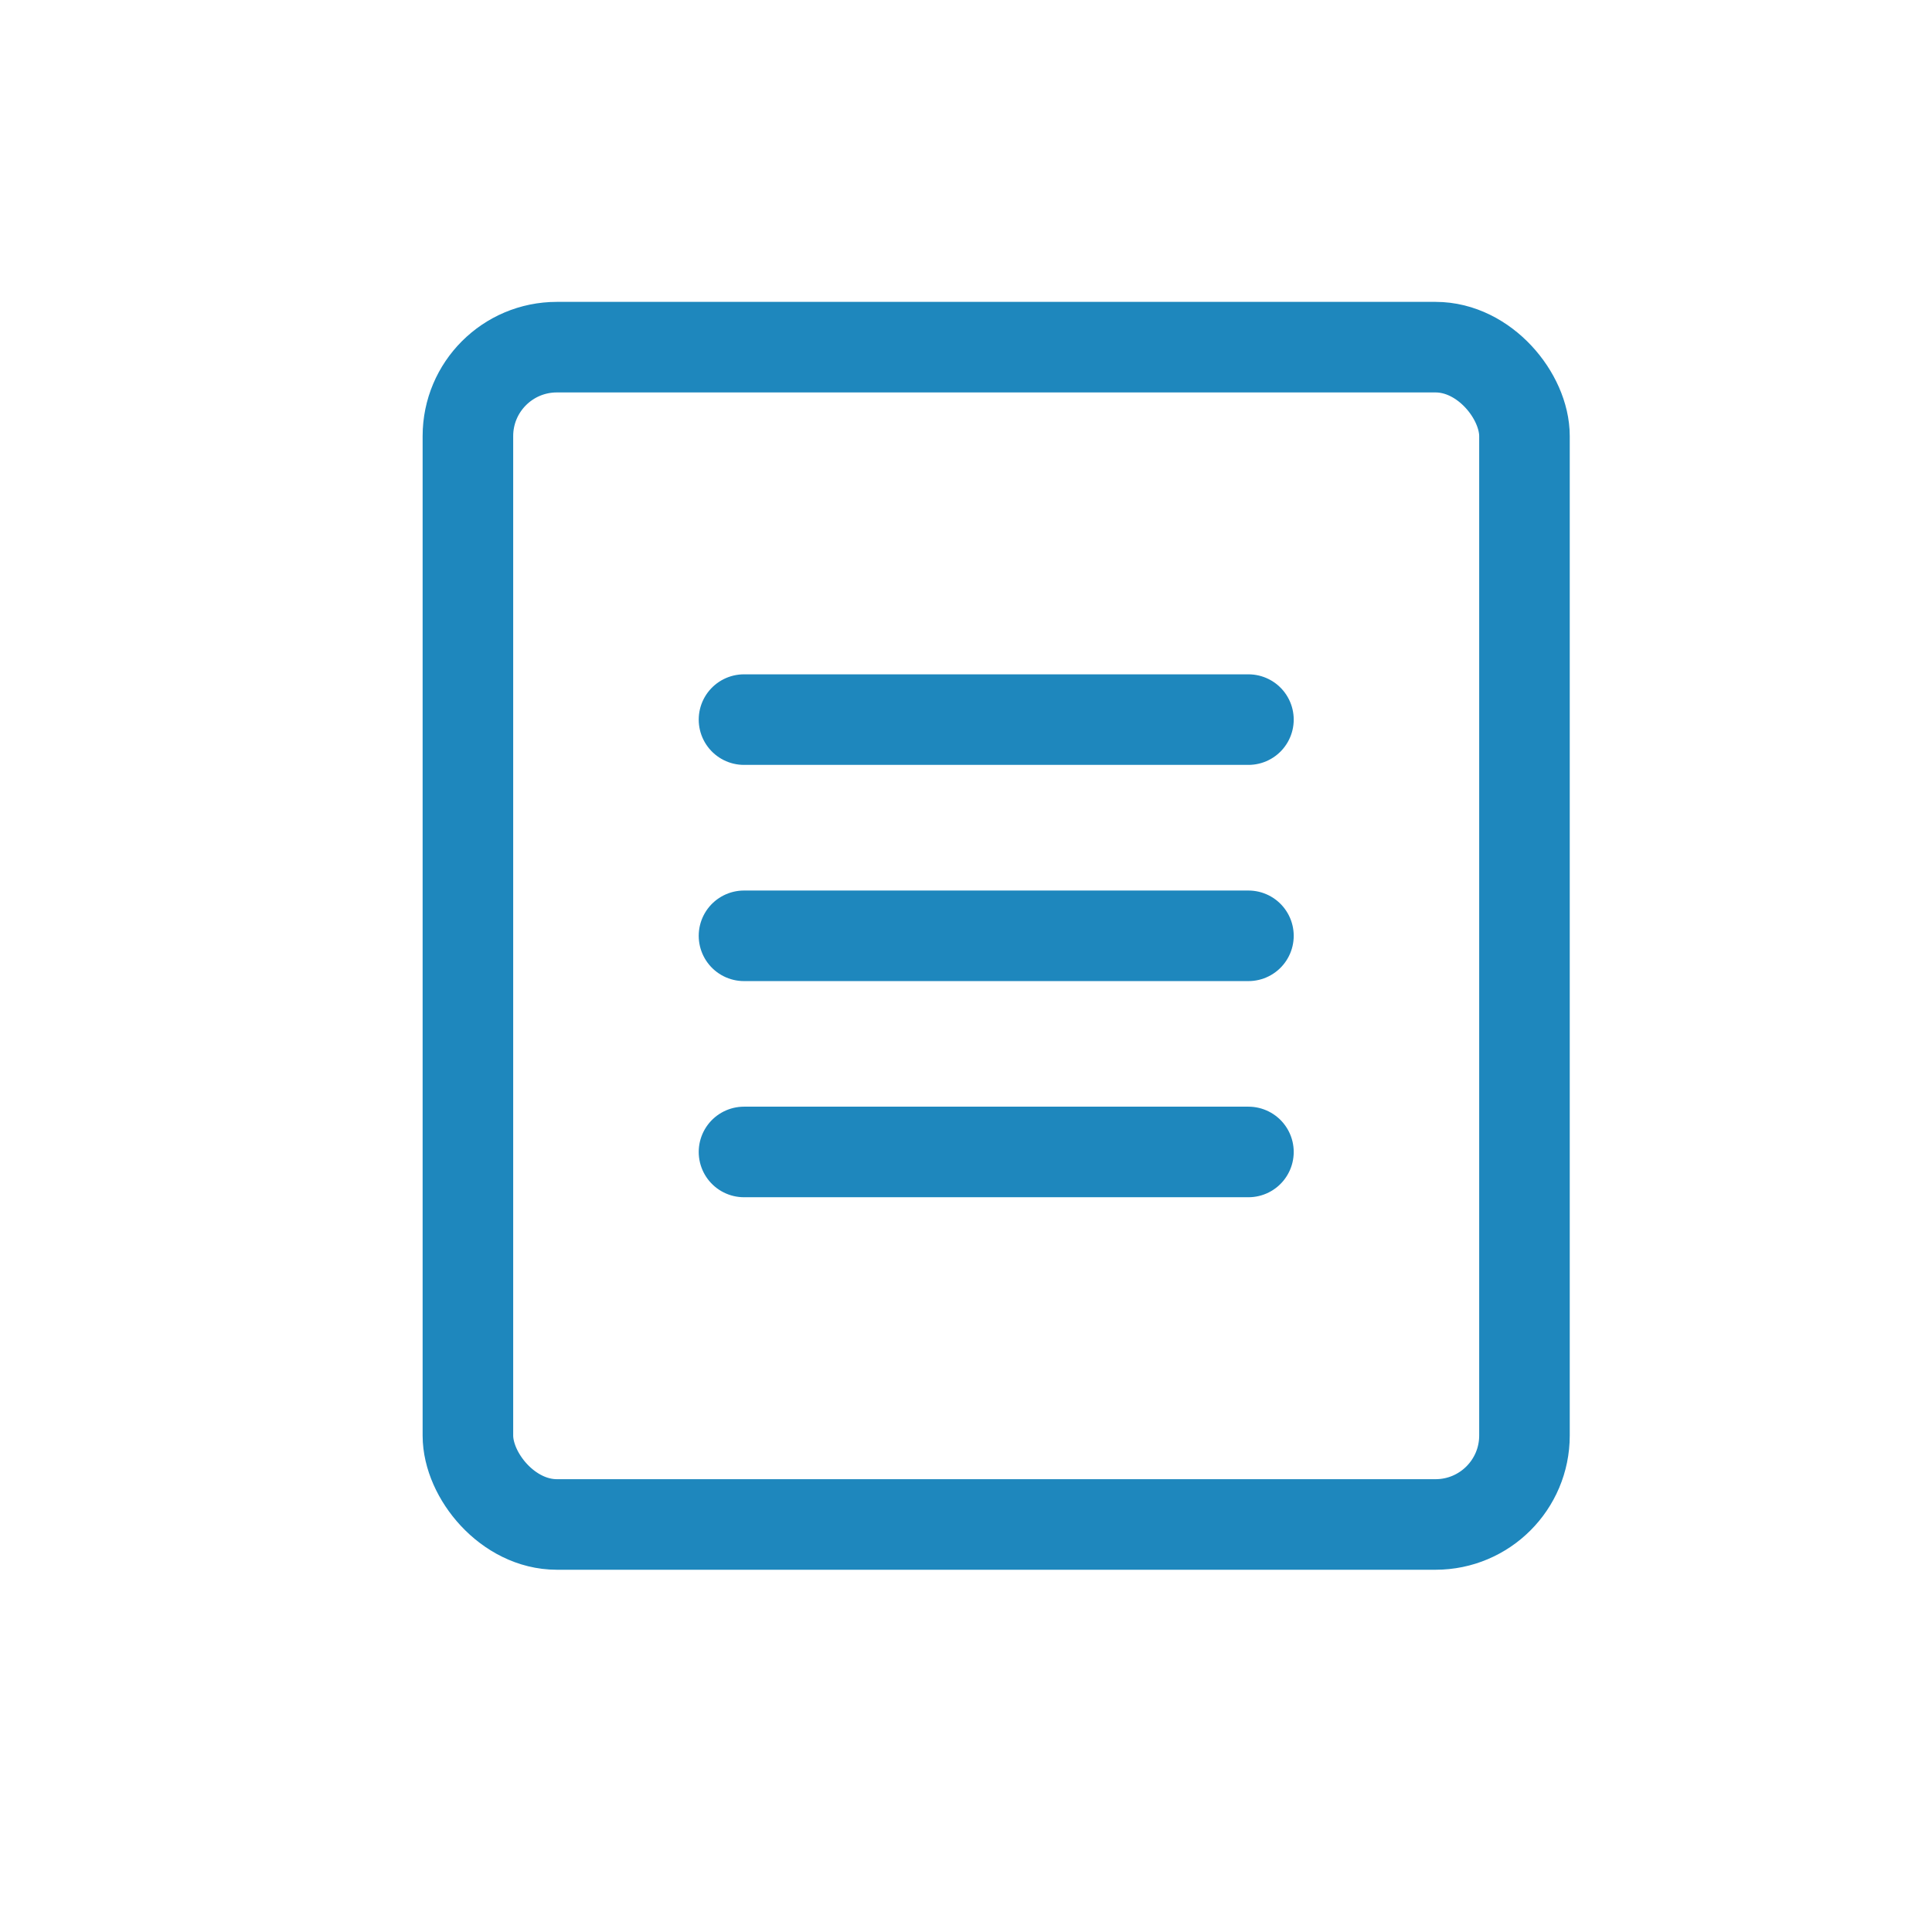 <svg xmlns="http://www.w3.org/2000/svg" width="32" height="32" viewBox="0 0 32 32">
  <g id="그룹_179921" data-name="그룹 179921" transform="translate(-1982 -1062)">
    <path id="패스_53818" data-name="패스 53818" d="M0,0H32V32H0Z" transform="translate(1982 1062)" fill="none" opacity="0"/>
    <g id="그룹_178918" data-name="그룹 178918" transform="translate(1989 1067)">
      <g id="사각형_1658" data-name="사각형 1658" transform="translate(0)" fill="none" stroke="#4d5764" stroke-linejoin="round" stroke-width="1.5">
        <rect width="19" height="21" rx="2.223" stroke="none"/>
        <rect x="0.75" y="0.75" width="17.5" height="19.5" rx="1.473" stroke="#1e87bd" fill="none"/>
      </g>
      <g id="그룹_1409" data-name="그룹 1409" transform="translate(5.323 6.919)">
        <line id="선_9" data-name="선 9" x2="8.355" fill="none" stroke="#1e87bd" stroke-linecap="round" stroke-linejoin="round" stroke-width="1.5"/>
        <line id="선_10" data-name="선 10" x2="8.355" transform="translate(0 3.581)" fill="none" stroke="#1e87bd" stroke-linecap="round" stroke-linejoin="round" stroke-width="1.5"/>
        <line id="선_11" data-name="선 11" x2="8.355" transform="translate(0 7.161)" fill="none" stroke="#1e87bd" stroke-linecap="round" stroke-linejoin="round" stroke-width="1.5"/>
      </g>
    </g>
  </g>
</svg>